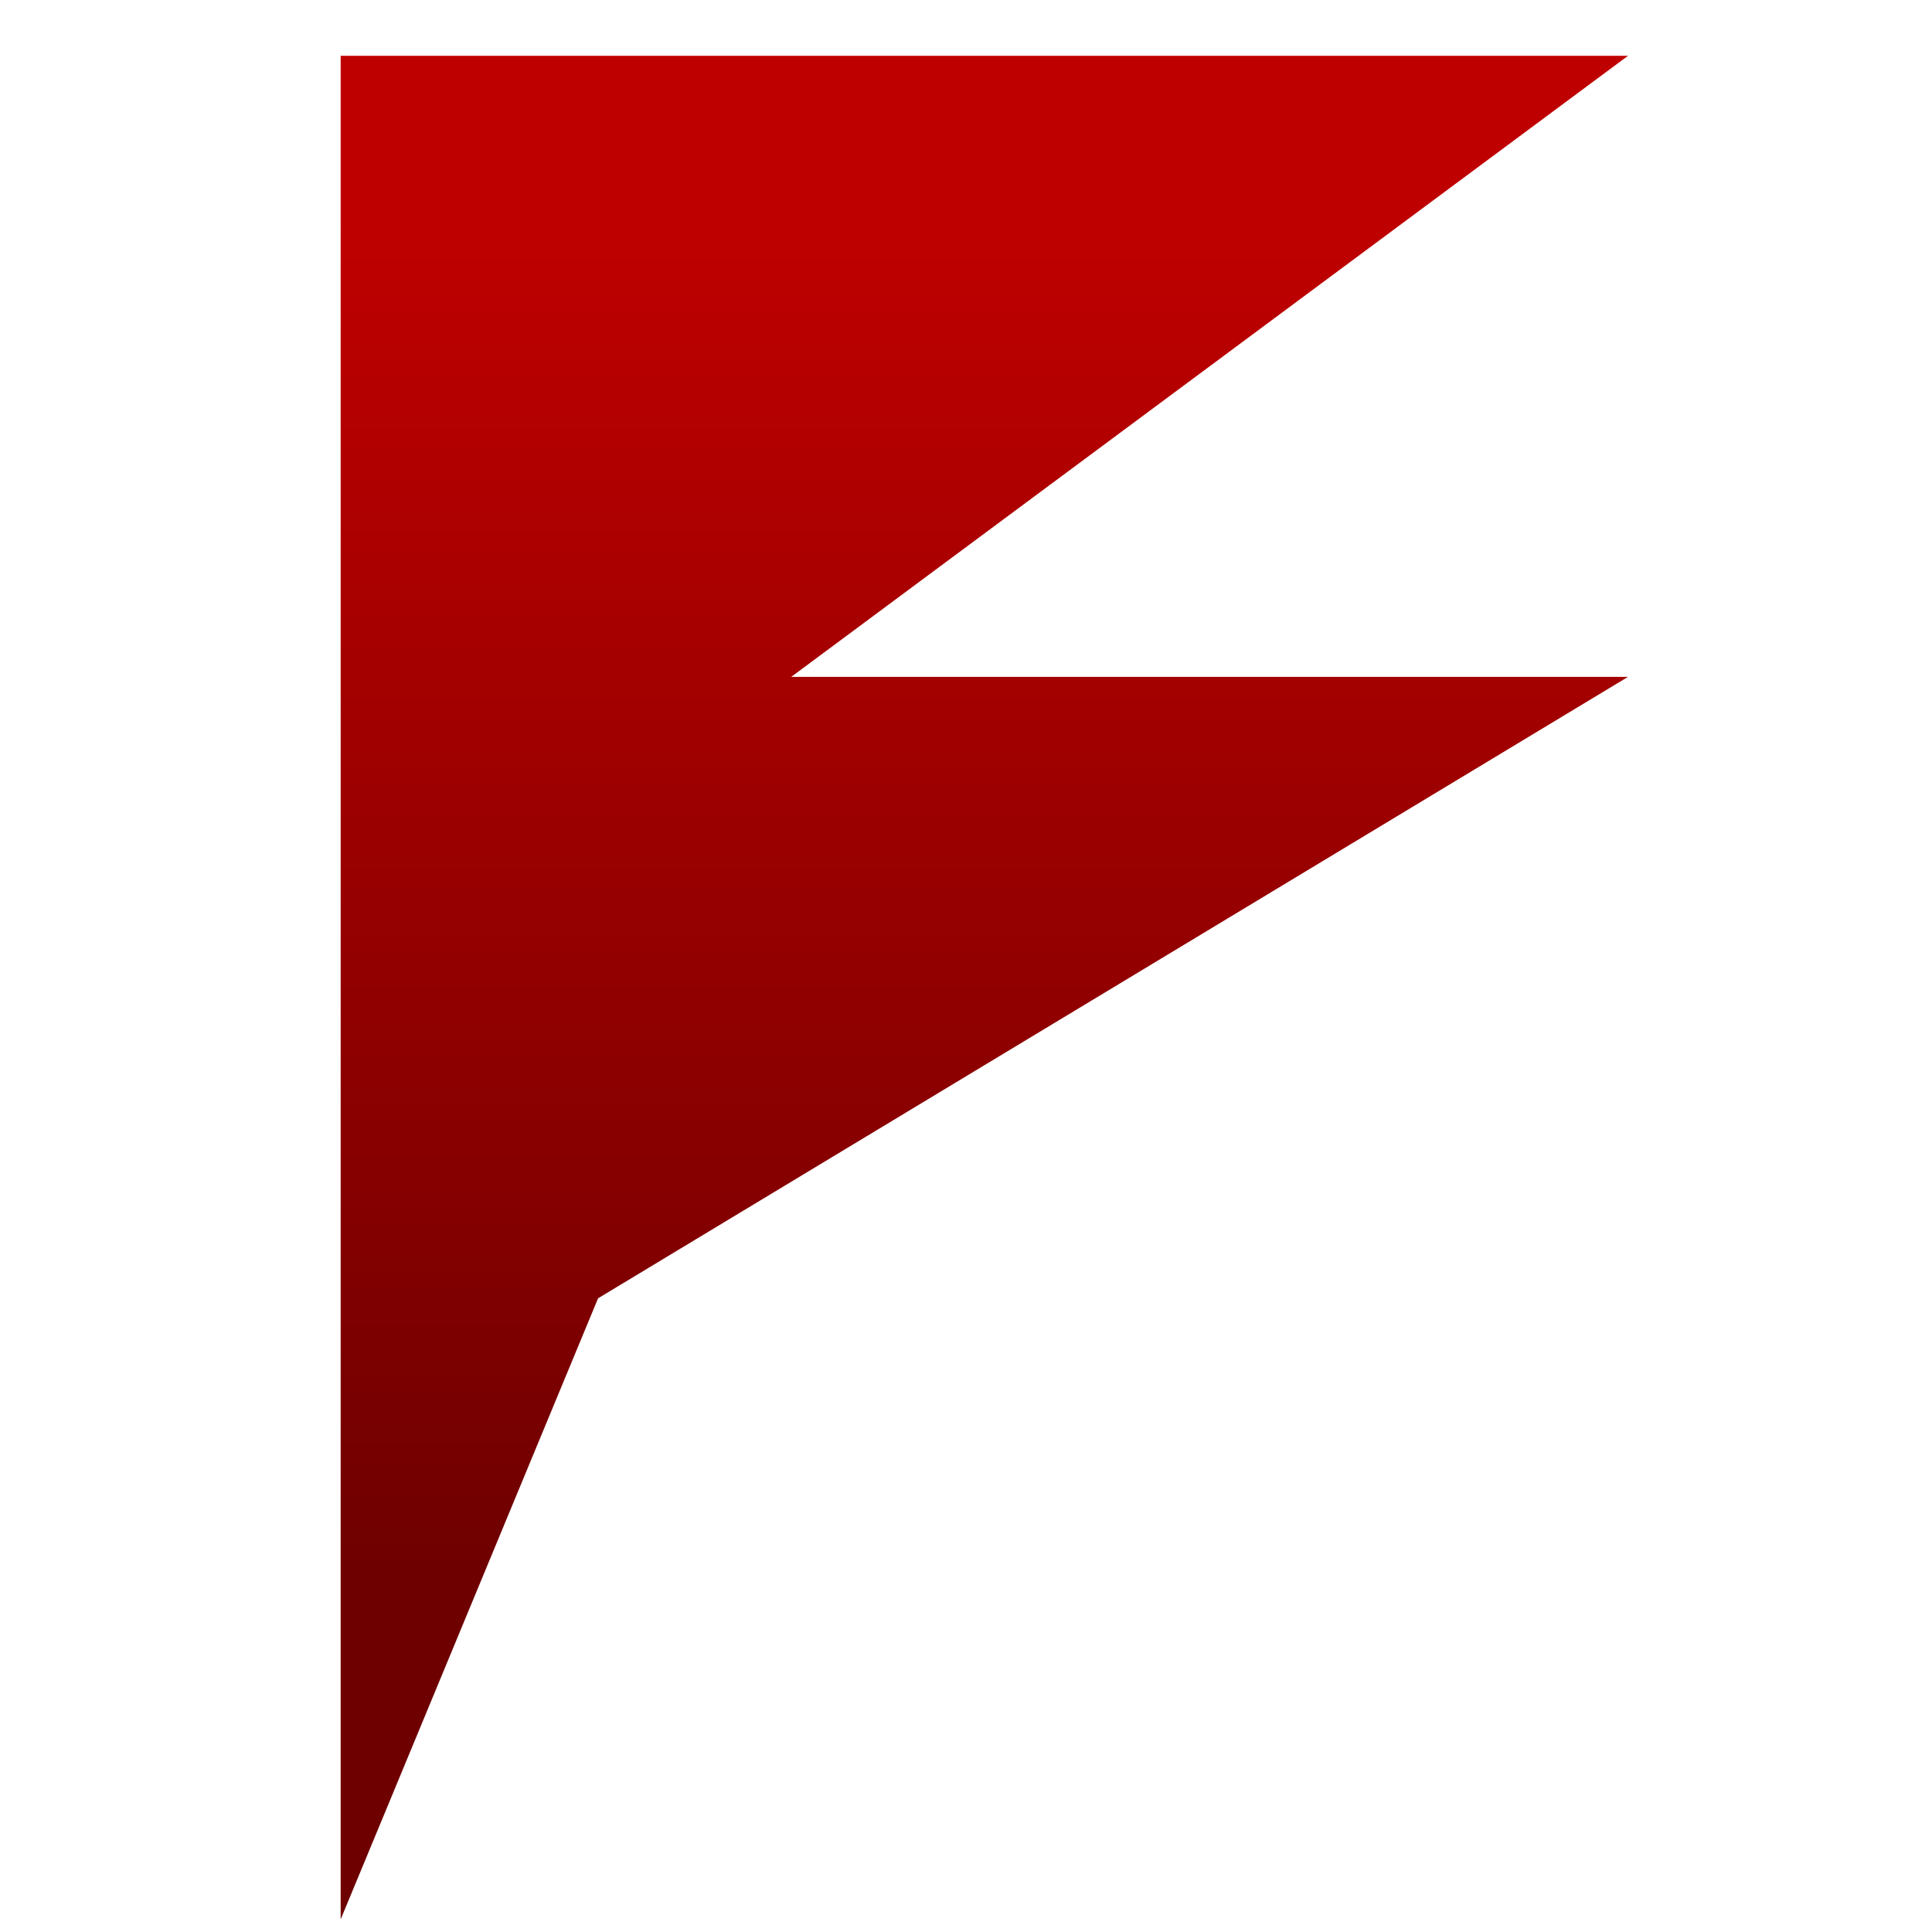 <svg xmlns="http://www.w3.org/2000/svg" xmlns:xlink="http://www.w3.org/1999/xlink" width="64" height="64" viewBox="0 0 64 64" version="1.1"><defs><linearGradient id="linear0" gradientUnits="userSpaceOnUse" x1="0" y1="0" x2="0" y2="1" gradientTransform="matrix(60.521,0,0,44.812,7.159,7.522)"><stop offset="0" style="stop-color:#bf0000;stop-opacity:1;"/><stop offset="1" style="stop-color:#6e0000;stop-opacity:1;"/></linearGradient></defs><g id="surface1"><path style=" stroke:none;fill-rule:nonzero;fill:url(#linear0);" d="M 11.285 1.848 L 11.285 63.582 L 19.812 43.008 L 53.93 22.422 L 26.211 22.422 L 53.93 1.848 Z M 11.285 1.848 "/></g></svg>
